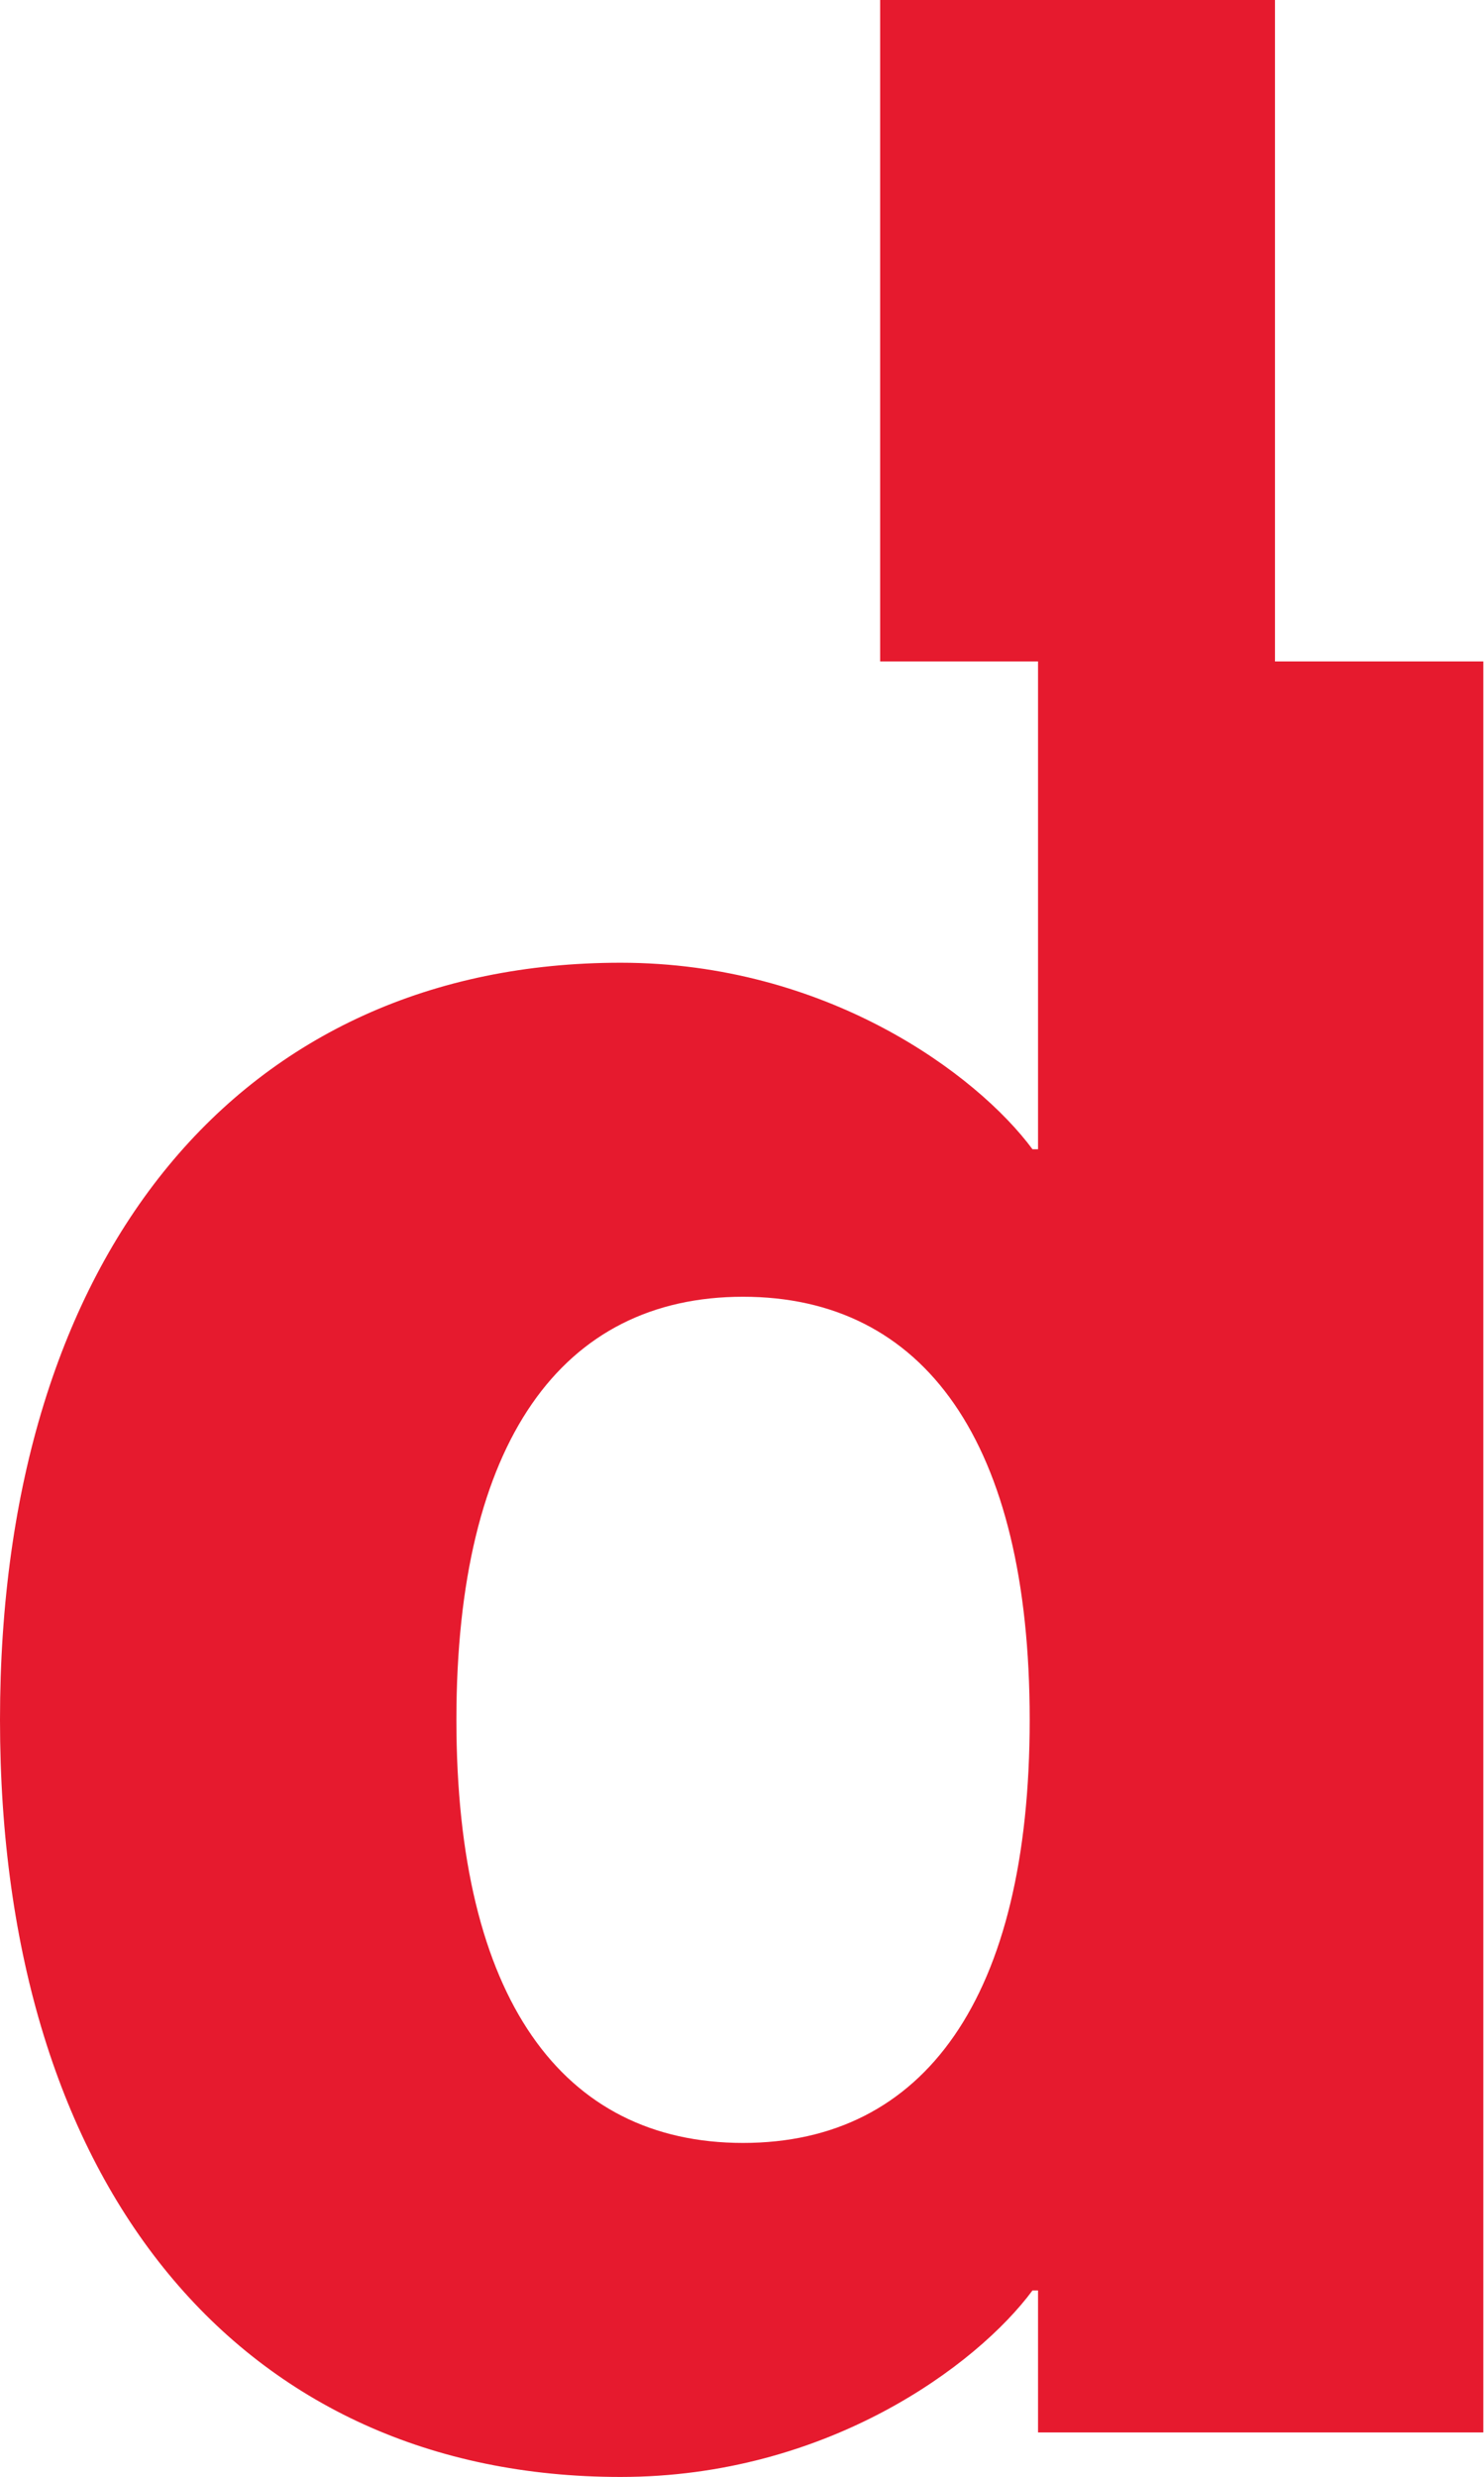 <svg
                  viewBox="0 0 453 756"
                  version="1.1"
                  xmlns="http://www.w3.org/2000/svg"
                  xmlns:xlink="http://www.w3.org/1999/xlink"
                  xml:space="preserve"
                  style="
                    fill-rule: evenodd;
                    clip-rule: evenodd;
                    stroke-linejoin: round;
                    stroke-miterlimit: 2;
                  "
                >
                  <path
                    d="M389.192,201.873l63.597,-0l0,540.489l-135.922,-0l0,-43.325l-1.699,-0c-16.99,22.937 -62.863,56.917 -125.727,56.917c-115.534,0 -189.441,-88.349 -189.441,-231.067c0,-142.717 73.907,-231.067 189.441,-231.067c62.864,0 108.737,33.981 125.727,56.918l1.699,-0l0,-148.865l-48.2,-0l0,-201.873l120.525,-0l0,201.873Zm-162.373,452.14c55.218,-0 87.5,-44.175 87.5,-129.126c-0,-84.951 -32.282,-129.125 -87.5,-129.125c-55.218,-0 -87.499,44.174 -87.499,129.125c-0,84.951 32.281,129.126 87.499,129.126Z"
                    style="fill: #e61a2e"
                  ></path>
                </svg>